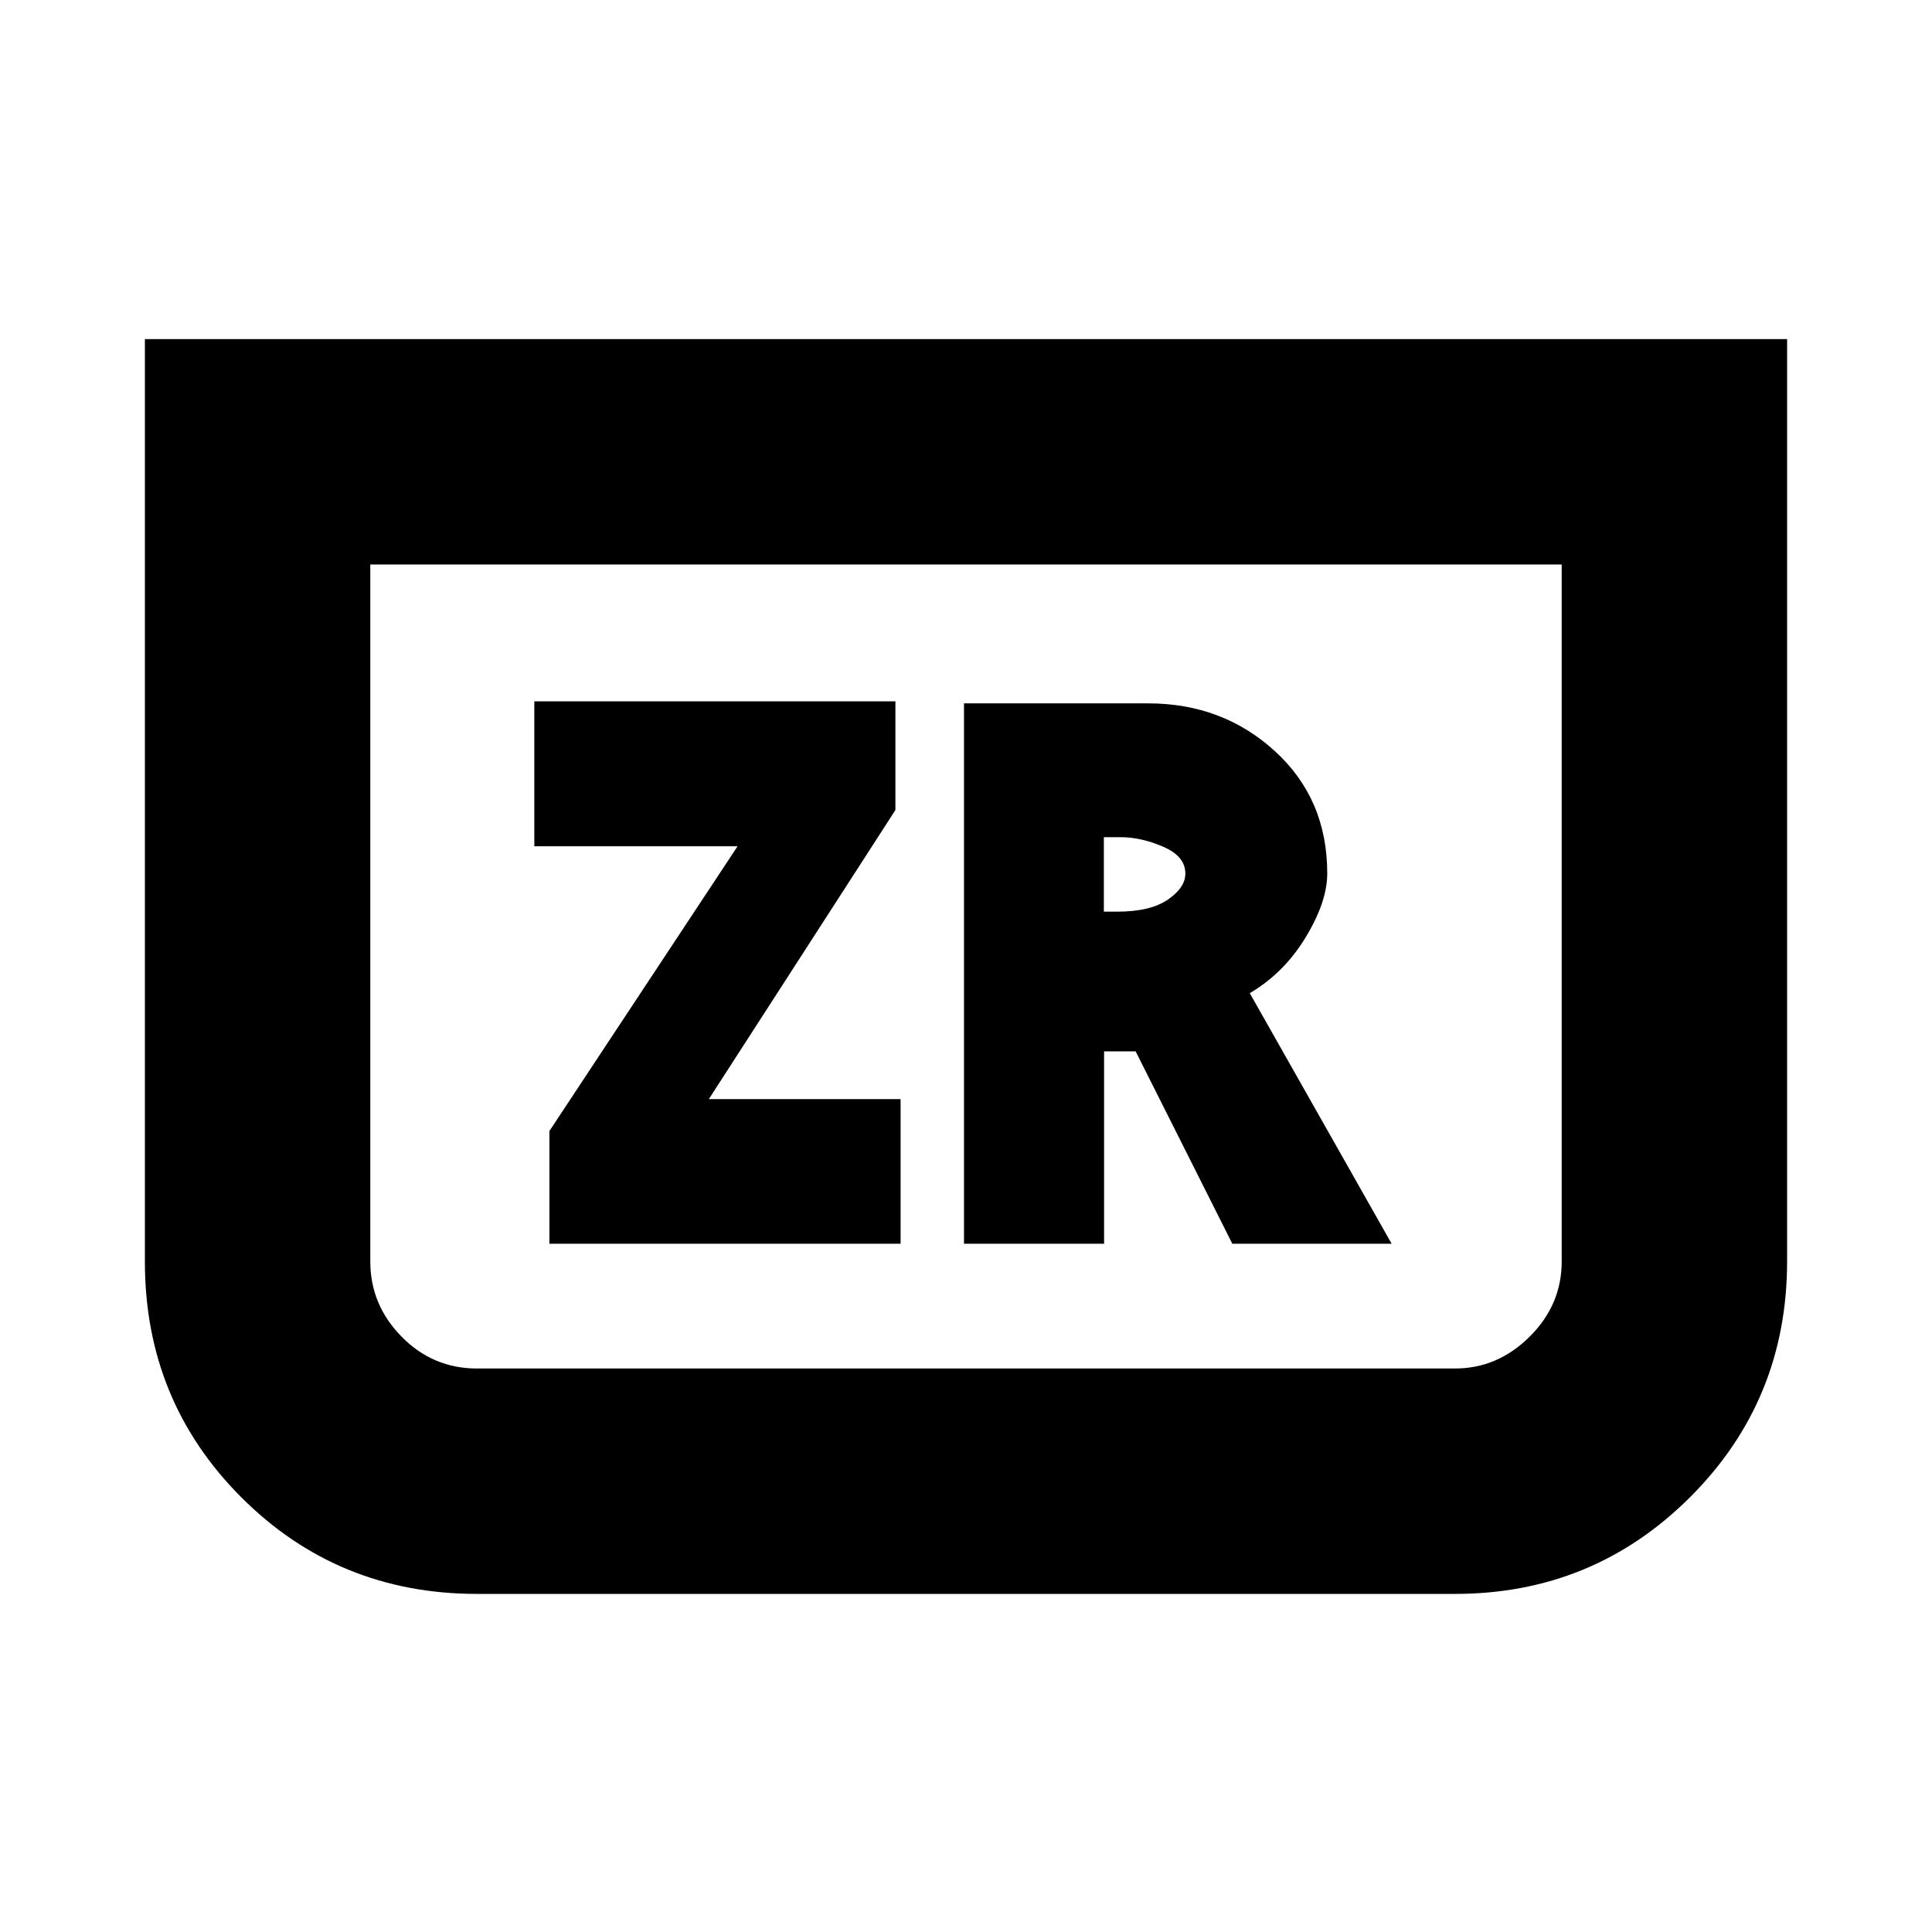 <svg xmlns="http://www.w3.org/2000/svg" height="20" viewBox="0 -960 960 960" width="20"><path d="M888-791.5v458.24q0 69.05-48.17 117.16Q791.66-168 723-168H237q-69.09 0-117.05-47.95Q72-263.91 72-333v-458.5h816Zm-112 112H184v346.32q0 21.53 15.54 37.35Q215.07-280 237-280h486q21.16 0 37.08-15.83Q776-311.65 776-333.18V-679.5Zm0 0H184h592ZM273-342h174.5v-71.86h-95.28l92.71-143.64v-54H265.5v72h101L273-398v56Zm206 0h69.61v-95.57h15.69L612.33-342h79.17L621-466.5q17-10 27.75-27.7T659.5-526q0-37-26-60.75t-63-23.75H479V-342Zm69.5-165v-37h8.5q10 0 21 4.74t11 13.35q0 6.93-8.69 12.92Q571.61-507 555-507h-6.5Z"/></svg>
